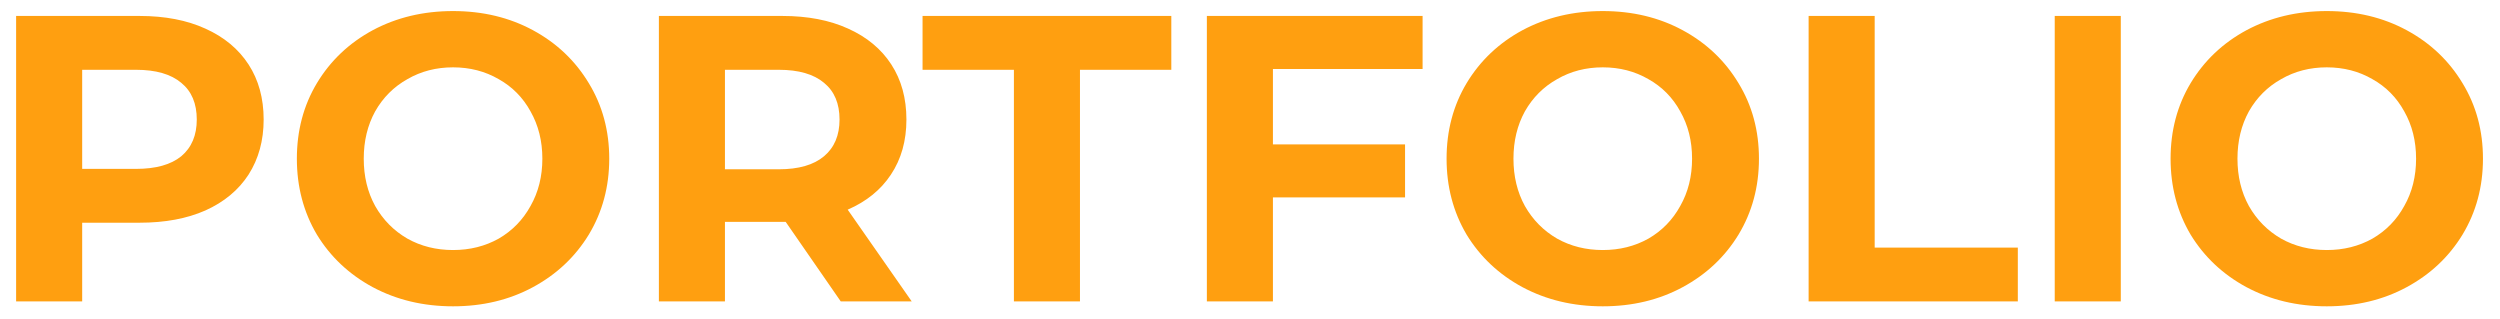 <svg width="141" height="18" viewBox="0 0 141 18" fill="none" xmlns="http://www.w3.org/2000/svg">
<path d="M7.878 0.9C9.304 0.9 10.538 1.138 11.581 1.613C12.639 2.088 13.452 2.763 14.019 3.637C14.586 4.511 14.87 5.546 14.87 6.742C14.87 7.923 14.586 8.958 14.019 9.847C13.452 10.721 12.639 11.396 11.581 11.871C10.538 12.331 9.304 12.561 7.878 12.561H4.635V17H0.909V0.9H7.878ZM7.671 9.525C8.79 9.525 9.641 9.287 10.224 8.812C10.807 8.321 11.098 7.631 11.098 6.742C11.098 5.837 10.807 5.147 10.224 4.672C9.641 4.181 8.79 3.936 7.671 3.936H4.635V9.525H7.671ZM25.552 17.276C23.88 17.276 22.37 16.916 21.021 16.195C19.687 15.474 18.636 14.485 17.87 13.228C17.118 11.955 16.743 10.529 16.743 8.95C16.743 7.371 17.118 5.952 17.87 4.695C18.636 3.422 19.687 2.426 21.021 1.705C22.37 0.984 23.88 0.624 25.552 0.624C27.223 0.624 28.726 0.984 30.06 1.705C31.394 2.426 32.444 3.422 33.211 4.695C33.977 5.952 34.361 7.371 34.361 8.95C34.361 10.529 33.977 11.955 33.211 13.228C32.444 14.485 31.394 15.474 30.06 16.195C28.726 16.916 27.223 17.276 25.552 17.276ZM25.552 14.102C26.502 14.102 27.361 13.887 28.128 13.458C28.894 13.013 29.492 12.4 29.922 11.618C30.366 10.836 30.589 9.947 30.589 8.95C30.589 7.953 30.366 7.064 29.922 6.282C29.492 5.5 28.894 4.894 28.128 4.465C27.361 4.02 26.502 3.798 25.552 3.798C24.601 3.798 23.742 4.02 22.976 4.465C22.209 4.894 21.603 5.5 21.159 6.282C20.729 7.064 20.515 7.953 20.515 8.95C20.515 9.947 20.729 10.836 21.159 11.618C21.603 12.4 22.209 13.013 22.976 13.458C23.742 13.887 24.601 14.102 25.552 14.102ZM47.419 17L44.314 12.515H44.13H40.887V17H37.161V0.9H44.13C45.556 0.9 46.79 1.138 47.833 1.613C48.891 2.088 49.704 2.763 50.271 3.637C50.838 4.511 51.122 5.546 51.122 6.742C51.122 7.938 50.831 8.973 50.248 9.847C49.681 10.706 48.868 11.365 47.81 11.825L51.421 17H47.419ZM47.35 6.742C47.35 5.837 47.059 5.147 46.476 4.672C45.893 4.181 45.042 3.936 43.923 3.936H40.887V9.548H43.923C45.042 9.548 45.893 9.303 46.476 8.812C47.059 8.321 47.35 7.631 47.35 6.742ZM57.184 3.936H52.032V0.9H66.062V3.936H60.91V17H57.184V3.936ZM71.793 3.89V8.145H79.245V11.135H71.793V17H68.067V0.9H80.234V3.89H71.793ZM90.396 17.276C88.725 17.276 87.215 16.916 85.865 16.195C84.531 15.474 83.481 14.485 82.714 13.228C81.963 11.955 81.587 10.529 81.587 8.95C81.587 7.371 81.963 5.952 82.714 4.695C83.481 3.422 84.531 2.426 85.865 1.705C87.215 0.984 88.725 0.624 90.396 0.624C92.068 0.624 93.57 0.984 94.904 1.705C96.238 2.426 97.289 3.422 98.055 4.695C98.822 5.952 99.205 7.371 99.205 8.95C99.205 10.529 98.822 11.955 98.055 13.228C97.289 14.485 96.238 15.474 94.904 16.195C93.57 16.916 92.068 17.276 90.396 17.276ZM90.396 14.102C91.347 14.102 92.206 13.887 92.972 13.458C93.739 13.013 94.337 12.4 94.766 11.618C95.211 10.836 95.433 9.947 95.433 8.95C95.433 7.953 95.211 7.064 94.766 6.282C94.337 5.5 93.739 4.894 92.972 4.465C92.206 4.02 91.347 3.798 90.396 3.798C89.446 3.798 88.587 4.02 87.82 4.465C87.054 4.894 86.448 5.5 86.003 6.282C85.574 7.064 85.359 7.953 85.359 8.95C85.359 9.947 85.574 10.836 86.003 11.618C86.448 12.4 87.054 13.013 87.82 13.458C88.587 13.887 89.446 14.102 90.396 14.102ZM102.006 0.9H105.732V13.964H113.805V17H102.006V0.9ZM115.887 0.9H119.613V17H115.887V0.9ZM131.23 17.276C129.559 17.276 128.049 16.916 126.699 16.195C125.365 15.474 124.315 14.485 123.548 13.228C122.797 11.955 122.421 10.529 122.421 8.95C122.421 7.371 122.797 5.952 123.548 4.695C124.315 3.422 125.365 2.426 126.699 1.705C128.049 0.984 129.559 0.624 131.23 0.624C132.902 0.624 134.404 0.984 135.738 1.705C137.072 2.426 138.123 3.422 138.889 4.695C139.656 5.952 140.039 7.371 140.039 8.95C140.039 10.529 139.656 11.955 138.889 13.228C138.123 14.485 137.072 15.474 135.738 16.195C134.404 16.916 132.902 17.276 131.23 17.276ZM131.23 14.102C132.181 14.102 133.04 13.887 133.806 13.458C134.573 13.013 135.171 12.4 135.6 11.618C136.045 10.836 136.267 9.947 136.267 8.95C136.267 7.953 136.045 7.064 135.6 6.282C135.171 5.5 134.573 4.894 133.806 4.465C133.04 4.02 132.181 3.798 131.23 3.798C130.28 3.798 129.421 4.02 128.654 4.465C127.888 4.894 127.282 5.5 126.837 6.282C126.408 7.064 126.193 7.953 126.193 8.95C126.193 9.947 126.408 10.836 126.837 11.618C127.282 12.4 127.888 13.013 128.654 13.458C129.421 13.887 130.28 14.102 131.23 14.102Z" fill="#FF9F10"/>
</svg>
